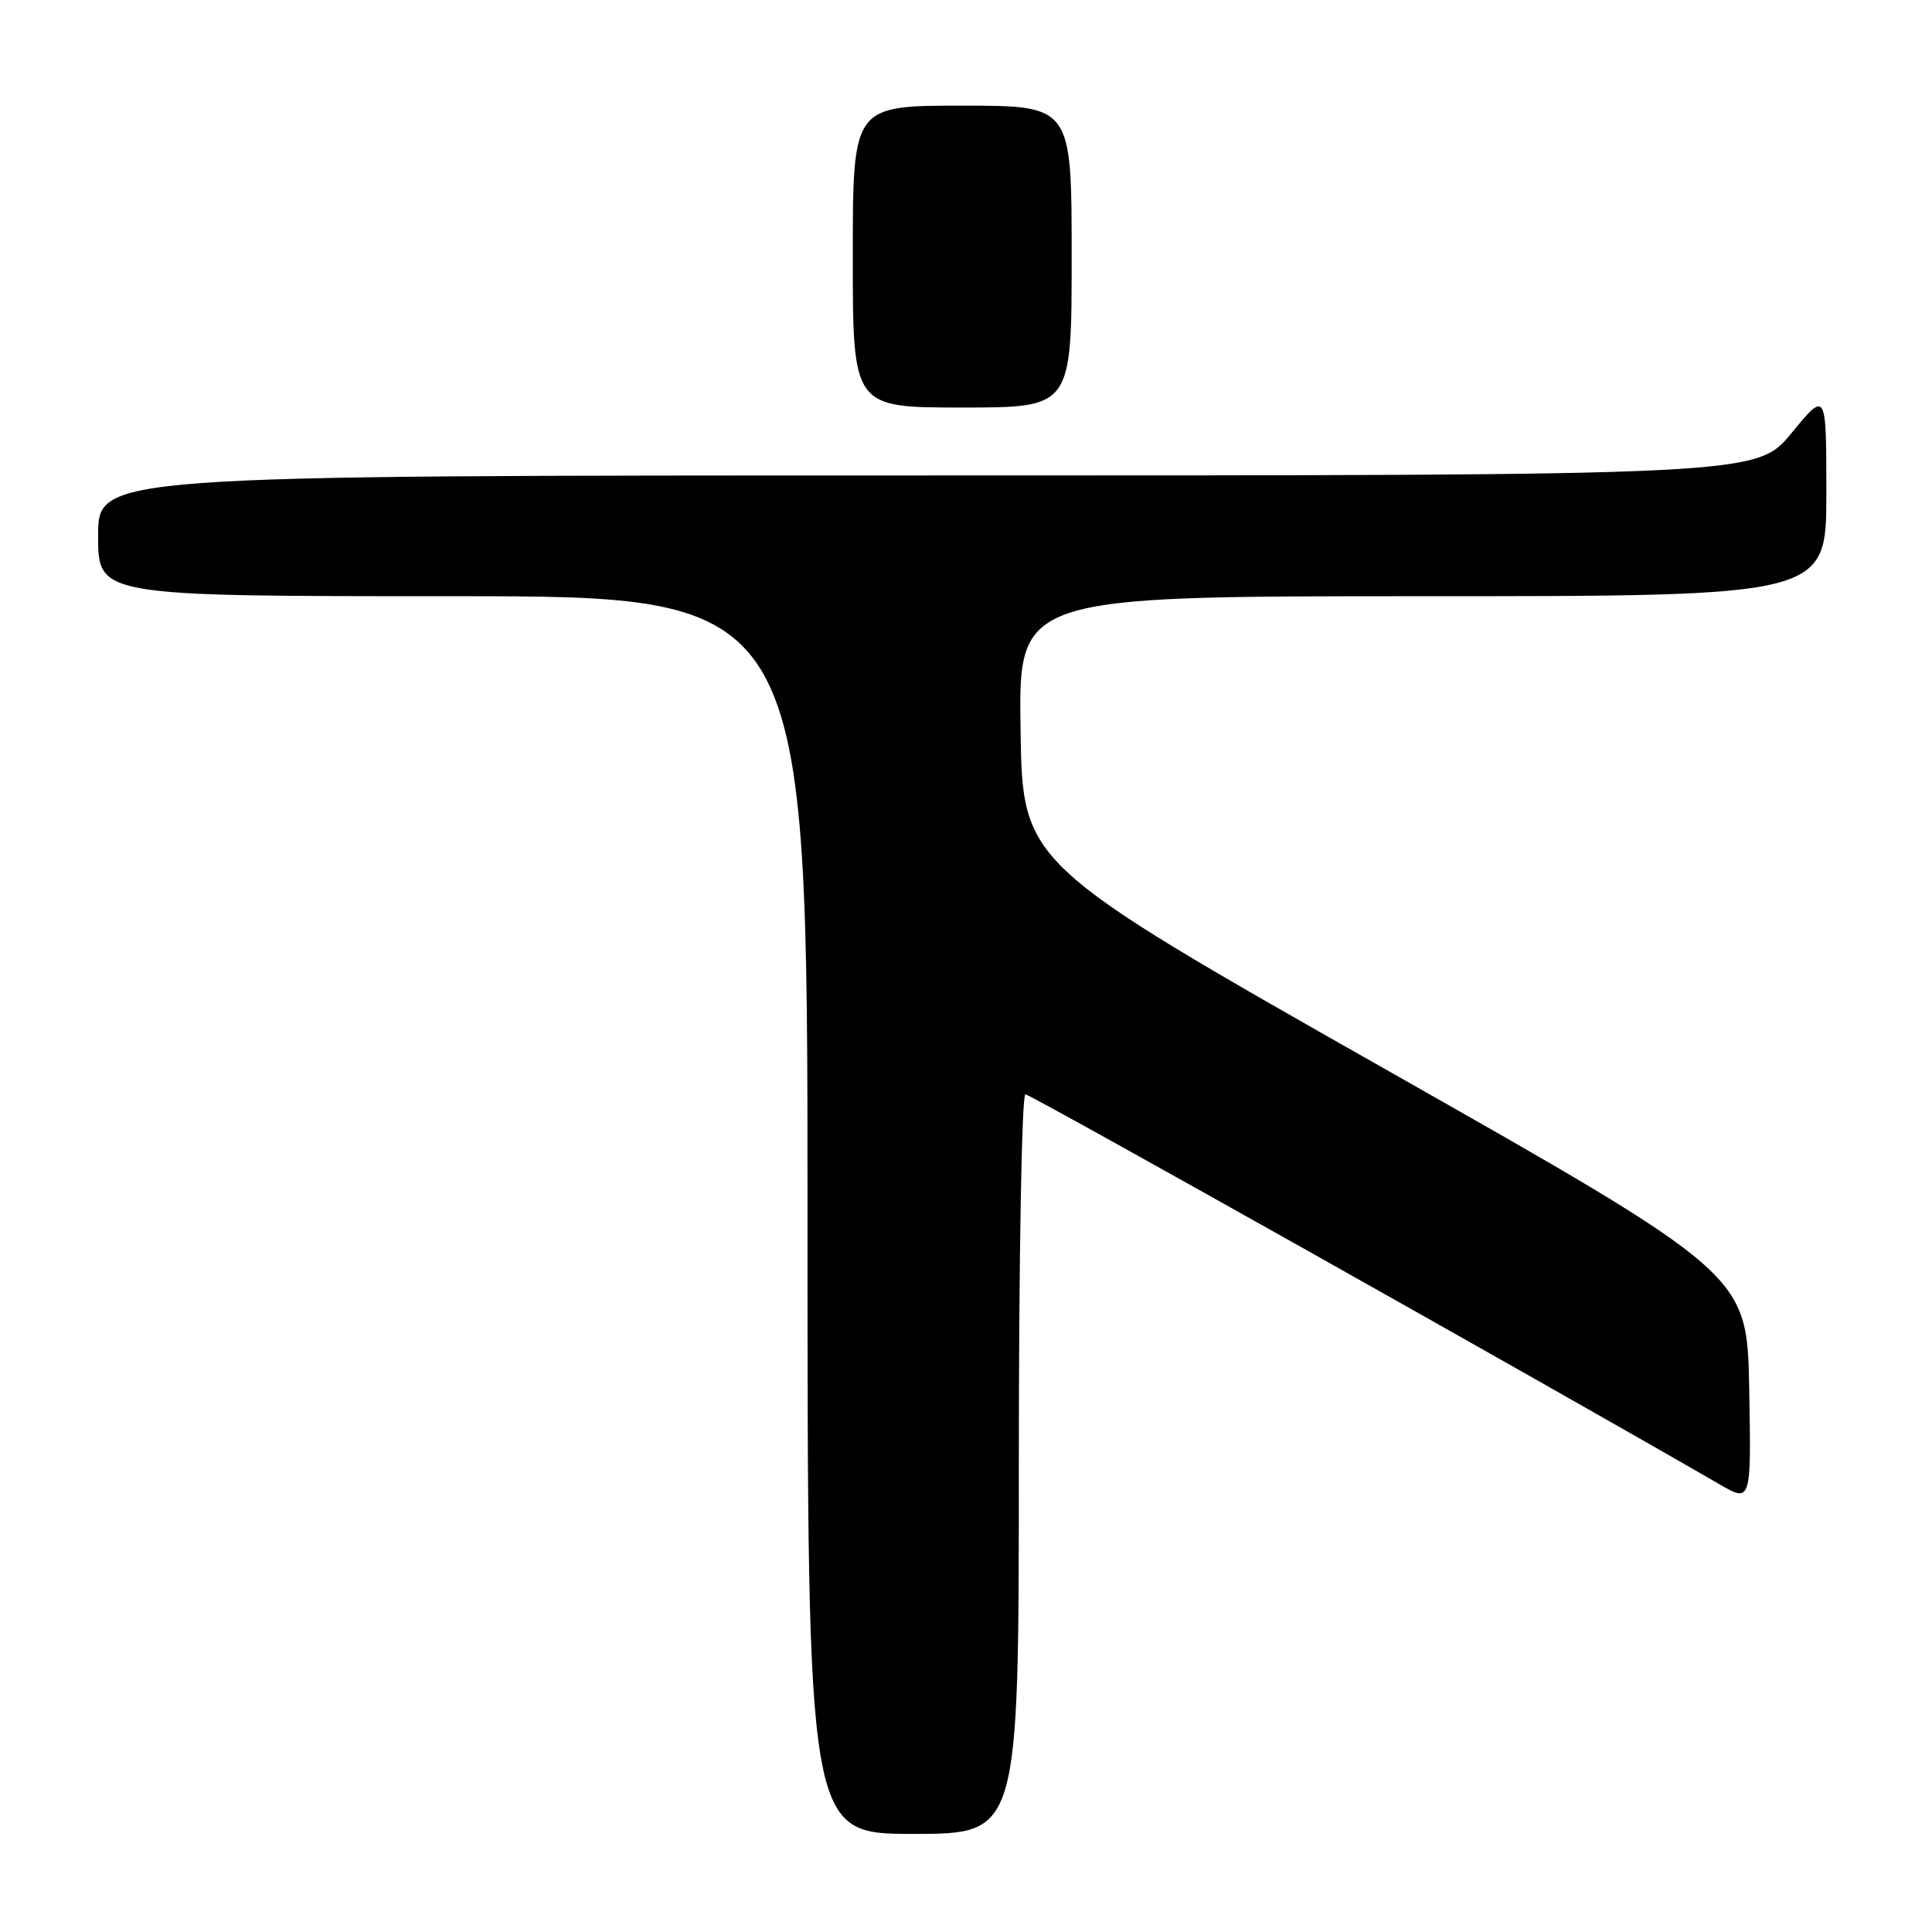 <?xml version="1.0" encoding="UTF-8" standalone="no"?>
<!DOCTYPE svg PUBLIC "-//W3C//DTD SVG 1.1//EN" "http://www.w3.org/Graphics/SVG/1.1/DTD/svg11.dtd" >
<svg xmlns="http://www.w3.org/2000/svg" xmlns:xlink="http://www.w3.org/1999/xlink" version="1.1" viewBox="0 0 256 256">
 <g >
 <path fill="currentColor"
d=" M 135.00 194.00 C 135.00 166.68 135.39 145.00 135.87 145.00 C 136.55 145.00 204.56 183.22 227.78 196.64 C 232.05 199.12 232.05 199.12 231.78 183.98 C 231.50 168.85 231.50 168.85 183.50 141.64 C 135.50 114.42 135.50 114.42 135.23 96.71 C 134.95 79.00 134.95 79.00 188.48 79.00 C 242.00 79.00 242.00 79.00 242.00 65.39 C 242.00 51.77 242.00 51.77 237.38 57.39 C 232.76 63.00 232.76 63.00 122.88 63.00 C 13.00 63.00 13.00 63.00 13.00 71.00 C 13.00 79.00 13.00 79.00 60.00 79.00 C 107.00 79.00 107.00 79.00 107.00 161.00 C 107.00 243.00 107.00 243.00 121.00 243.00 C 135.00 243.00 135.00 243.00 135.00 194.00 Z  M 142.00 34.00 C 142.00 14.00 142.00 14.00 127.50 14.00 C 113.00 14.00 113.00 14.00 113.00 34.00 C 113.00 54.00 113.00 54.00 127.50 54.00 C 142.00 54.00 142.00 54.00 142.00 34.00 Z "/>
</g>
</svg>